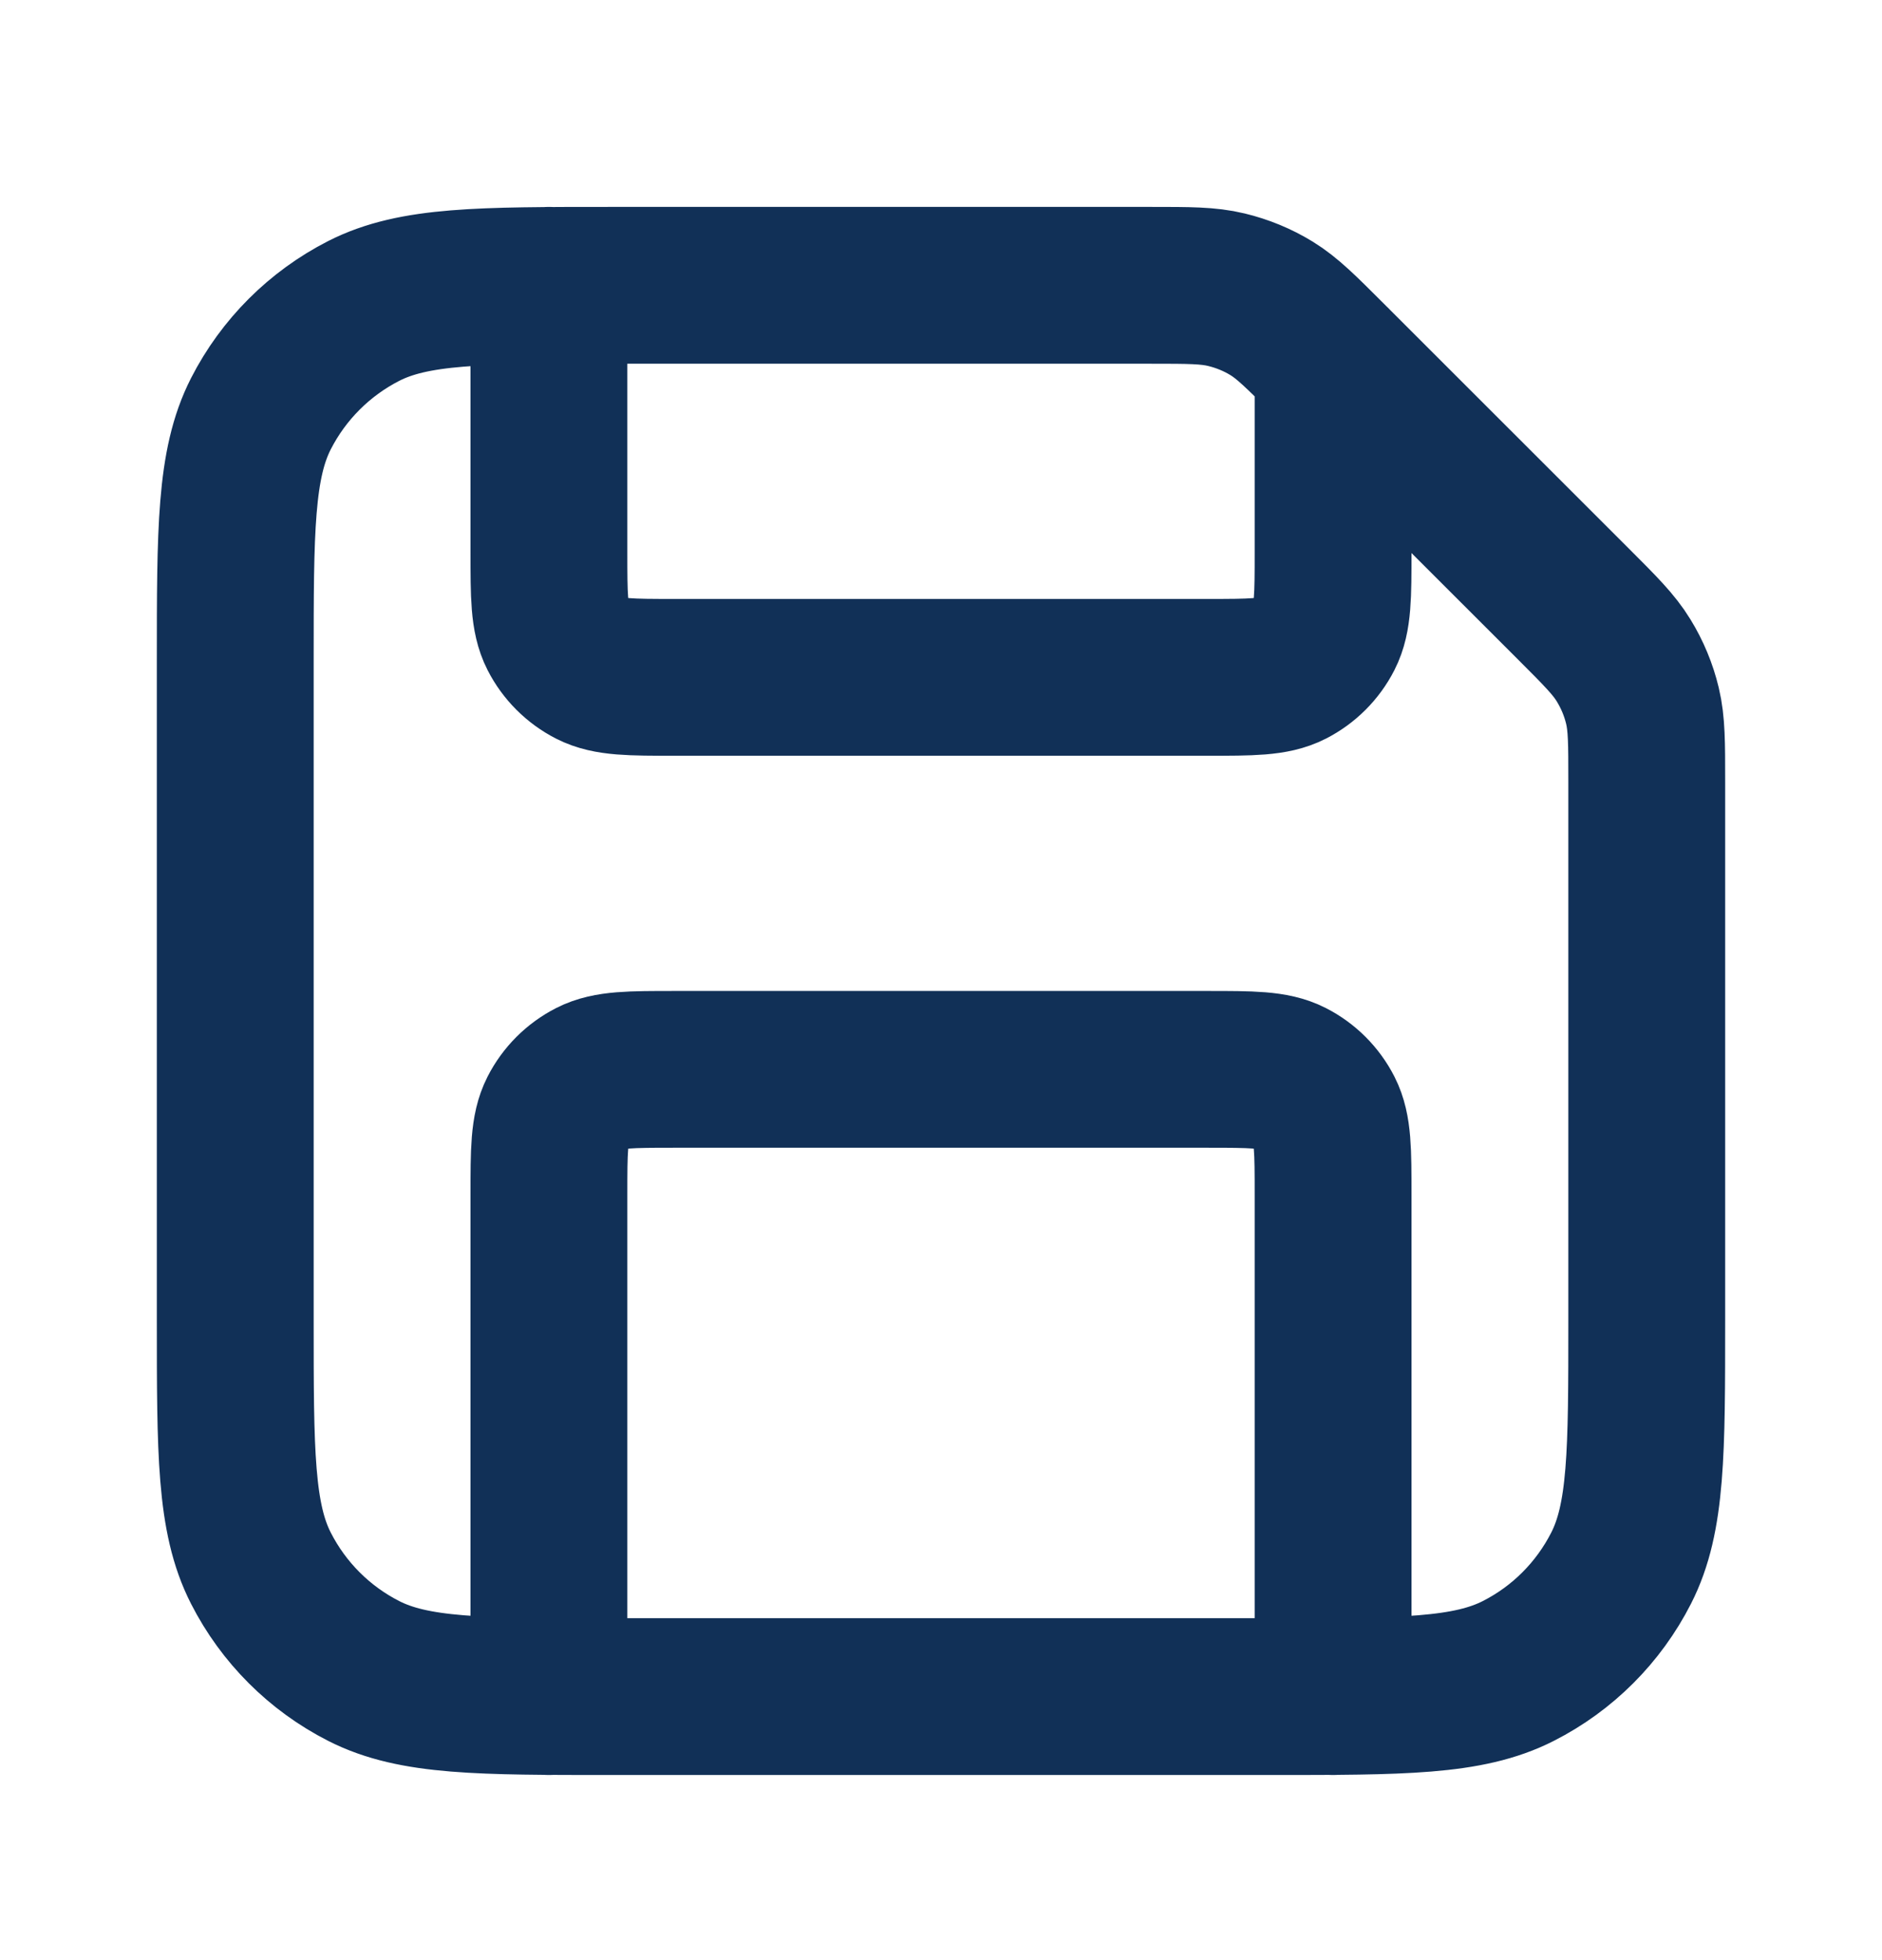 <svg width="24" height="25" viewBox="0 0 24 25" fill="none" xmlns="http://www.w3.org/2000/svg">
<path d="M7 3.639V7.039C7 7.599 7 7.879 7.109 8.093C7.205 8.281 7.358 8.434 7.546 8.53C7.76 8.639 8.04 8.639 8.6 8.639H15.4C15.96 8.639 16.24 8.639 16.454 8.53C16.642 8.434 16.795 8.281 16.891 8.093C17 7.879 17 7.599 17 7.039V4.639M17 21.639V15.239C17 14.679 17 14.399 16.891 14.185C16.795 13.997 16.642 13.844 16.454 13.748C16.24 13.639 15.96 13.639 15.4 13.639H8.6C8.04 13.639 7.76 13.639 7.546 13.748C7.358 13.844 7.205 13.997 7.109 14.185C7 14.399 7 14.679 7 15.239V21.639M21 9.965V16.839C21 18.52 21 19.36 20.673 20.001C20.385 20.566 19.927 21.025 19.362 21.312C18.72 21.639 17.88 21.639 16.2 21.639H7.8C6.12 21.639 5.28 21.639 4.638 21.312C4.074 21.025 3.615 20.566 3.327 20.001C3 19.36 3 18.52 3 16.839V8.439C3 6.759 3 5.919 3.327 5.277C3.615 4.713 4.074 4.254 4.638 3.966C5.28 3.639 6.12 3.639 7.8 3.639H14.675C15.164 3.639 15.408 3.639 15.639 3.695C15.842 3.744 16.038 3.824 16.217 3.934C16.418 4.058 16.591 4.231 16.937 4.577L20.063 7.702C20.409 8.048 20.582 8.221 20.705 8.423C20.815 8.602 20.896 8.797 20.945 9.001C21 9.231 21 9.476 21 9.965Z" stroke="#113057" stroke-width="2" stroke-linecap="round" stroke-linejoin="round"/>
</svg>

